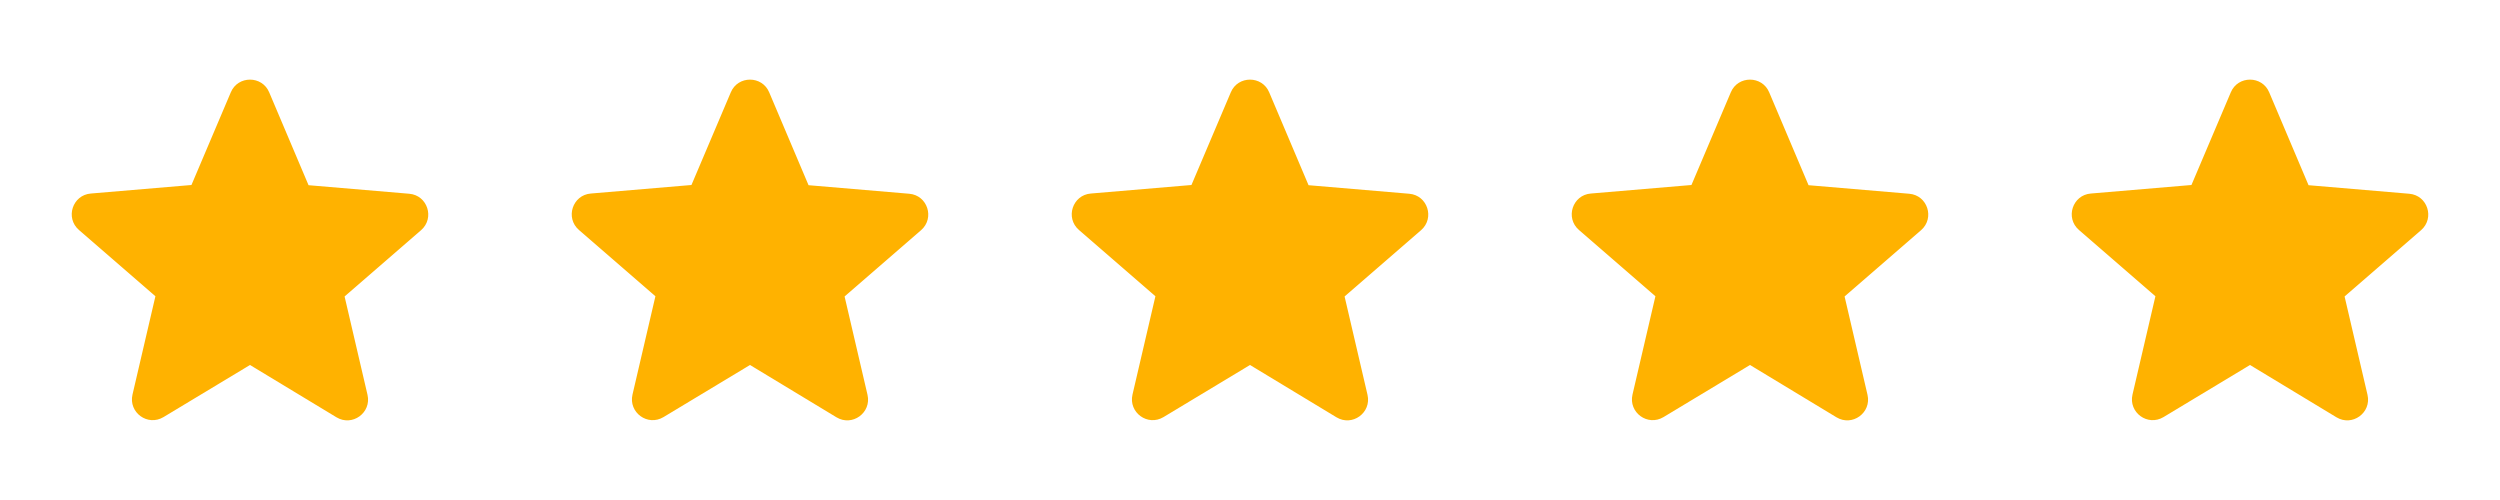 <svg width="175" height="35" viewBox="0 0 175 35" fill="none" xmlns="http://www.w3.org/2000/svg">
<path d="M17.5 25.549L23.552 29.21C24.66 29.881 26.017 28.889 25.725 27.635L24.121 20.752L29.473 16.114C30.45 15.268 29.925 13.664 28.642 13.562L21.598 12.964L18.842 6.46C18.346 5.279 16.654 5.279 16.158 6.46L13.402 12.95L6.358 13.547C5.075 13.649 4.55 15.254 5.527 16.099L10.879 20.737L9.275 27.62C8.983 28.875 10.339 29.866 11.448 29.195L17.5 25.549V25.549Z" fill="#FFB200"/>
<path d="M122.5 25.549L128.552 29.21C129.66 29.881 131.017 28.889 130.725 27.635L129.121 20.752L134.473 16.114C135.45 15.268 134.925 13.664 133.642 13.562L126.598 12.964L123.842 6.46C123.346 5.279 121.654 5.279 121.158 6.46L118.402 12.95L111.358 13.547C110.075 13.649 109.55 15.254 110.527 16.099L115.879 20.737L114.275 27.62C113.983 28.875 115.339 29.866 116.448 29.195L122.5 25.549V25.549Z" fill="#FFB200"/>
<path d="M87.5 25.549L93.552 29.21C94.66 29.881 96.017 28.889 95.725 27.635L94.121 20.752L99.473 16.114C100.45 15.268 99.925 13.664 98.642 13.562L91.598 12.964L88.842 6.46C88.346 5.279 86.654 5.279 86.158 6.46L83.402 12.95L76.358 13.547C75.075 13.649 74.55 15.254 75.527 16.099L80.879 20.737L79.275 27.62C78.983 28.875 80.34 29.866 81.448 29.195L87.5 25.549V25.549Z" fill="#FFB200"/>
<path d="M52.5 25.549L58.552 29.21C59.66 29.881 61.017 28.889 60.725 27.635L59.121 20.752L64.473 16.114C65.45 15.268 64.925 13.664 63.642 13.562L56.598 12.964L53.842 6.46C53.346 5.279 51.654 5.279 51.158 6.46L48.402 12.95L41.358 13.547C40.075 13.649 39.55 15.254 40.527 16.099L45.879 20.737L44.275 27.62C43.983 28.875 45.34 29.866 46.448 29.195L52.5 25.549V25.549Z" fill="#FFB200"/>
<path d="M157.5 25.549L163.552 29.21C164.66 29.881 166.017 28.889 165.725 27.635L164.121 20.752L169.473 16.114C170.45 15.268 169.925 13.664 168.642 13.562L161.598 12.964L158.842 6.46C158.346 5.279 156.654 5.279 156.158 6.46L153.402 12.95L146.358 13.547C145.075 13.649 144.55 15.254 145.527 16.099L150.879 20.737L149.275 27.62C148.983 28.875 150.339 29.866 151.448 29.195L157.5 25.549V25.549Z" fill="#FFB200"/>
</svg>
